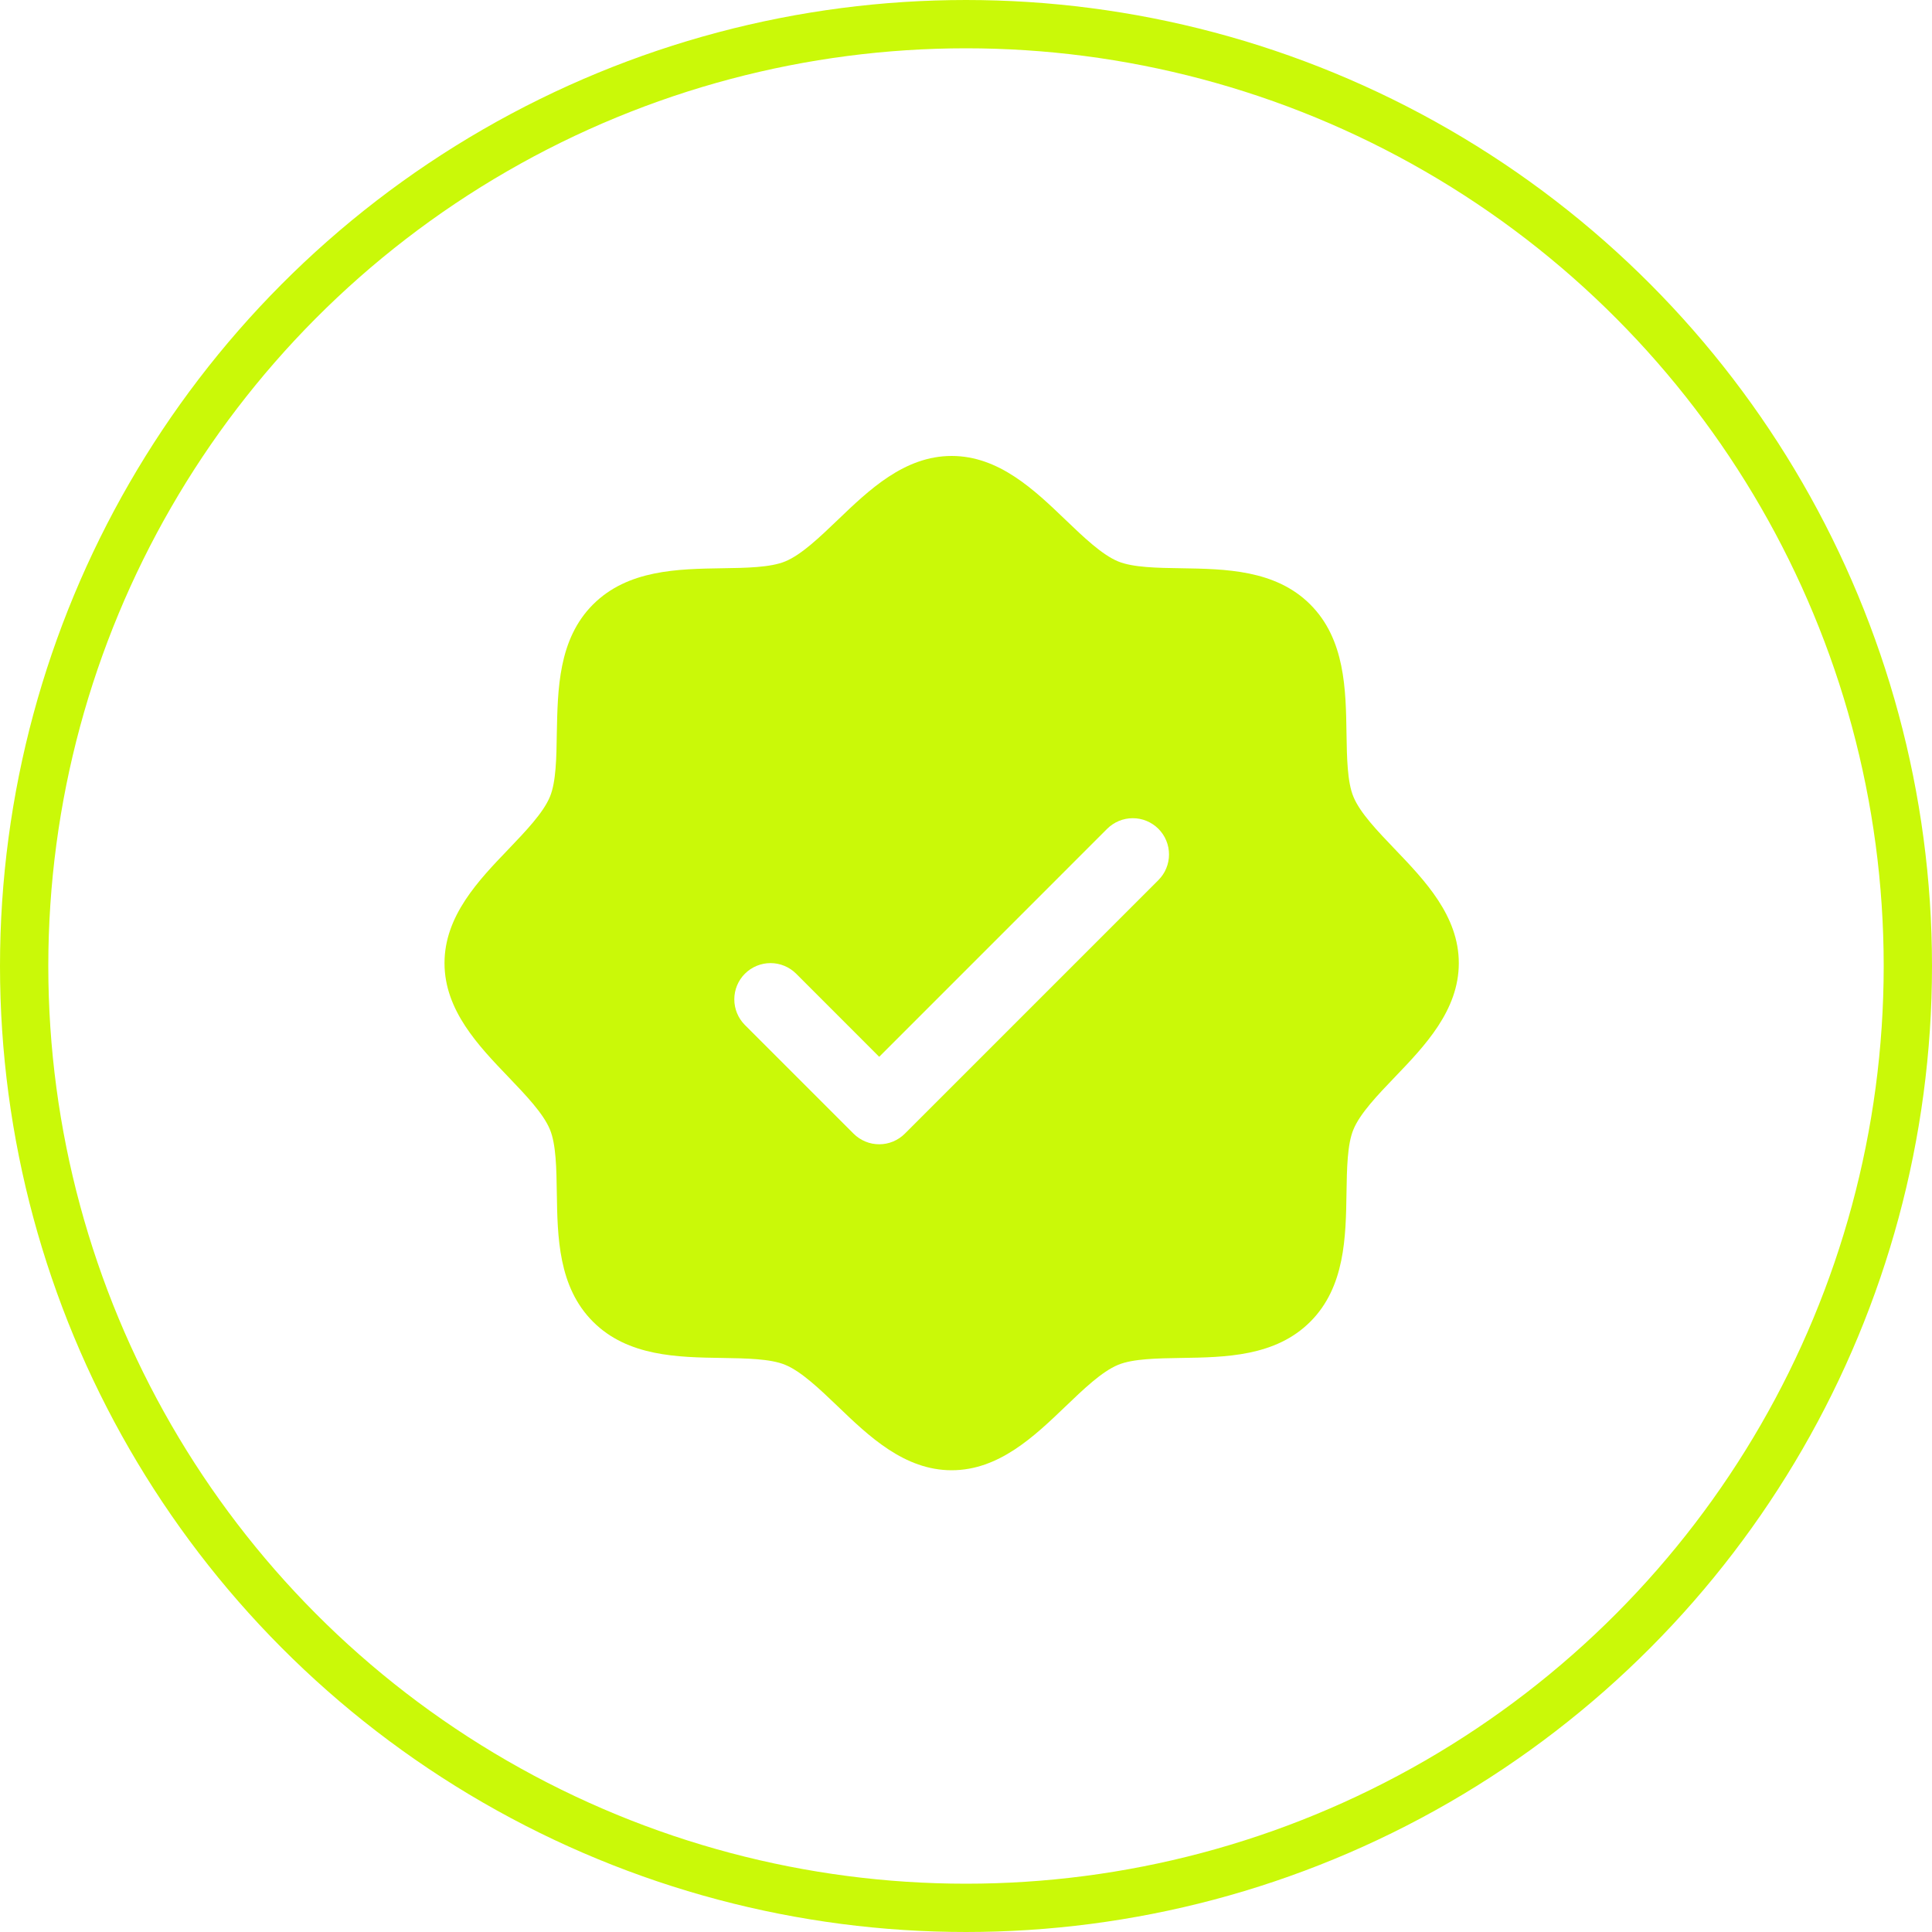 <svg width="40" height="40" viewBox="0 0 40 40" fill="none" xmlns="http://www.w3.org/2000/svg">
<circle cx="20" cy="20" r="19.5" stroke="#CAF908"/>
<path d="M28.878 17.58C28.524 17.21 28.158 16.83 28.021 16.495C27.893 16.189 27.886 15.68 27.878 15.188C27.864 14.273 27.849 13.236 27.128 12.515C26.407 11.794 25.37 11.78 24.455 11.765C23.963 11.758 23.455 11.75 23.148 11.623C22.815 11.485 22.433 11.12 22.064 10.766C21.417 10.145 20.682 9.44 19.703 9.44C18.724 9.44 17.99 10.145 17.343 10.766C16.973 11.12 16.593 11.485 16.258 11.623C15.953 11.75 15.443 11.758 14.951 11.765C14.036 11.78 12.999 11.794 12.278 12.515C11.557 13.236 11.547 14.273 11.528 15.188C11.521 15.68 11.513 16.189 11.386 16.495C11.248 16.829 10.882 17.21 10.529 17.58C9.907 18.227 9.203 18.962 9.203 19.94C9.203 20.919 9.907 21.653 10.529 22.301C10.882 22.67 11.248 23.051 11.386 23.386C11.513 23.692 11.521 24.2 11.528 24.693C11.542 25.608 11.557 26.645 12.278 27.365C12.999 28.086 14.036 28.101 14.951 28.115C15.443 28.123 15.951 28.13 16.258 28.258C16.592 28.396 16.973 28.761 17.343 29.115C17.989 29.736 18.724 30.44 19.703 30.44C20.682 30.44 21.416 29.736 22.064 29.115C22.433 28.761 22.814 28.396 23.148 28.258C23.455 28.13 23.963 28.123 24.455 28.115C25.37 28.101 26.407 28.086 27.128 27.365C27.849 26.645 27.864 25.608 27.878 24.693C27.886 24.2 27.893 23.692 28.021 23.386C28.158 23.052 28.524 22.67 28.878 22.301C29.499 21.654 30.203 20.919 30.203 19.94C30.203 18.962 29.499 18.228 28.878 17.58ZM23.984 18.221L18.734 23.471C18.664 23.541 18.581 23.596 18.49 23.634C18.399 23.672 18.302 23.691 18.203 23.691C18.105 23.691 18.007 23.672 17.916 23.634C17.825 23.596 17.742 23.541 17.672 23.471L15.422 21.221C15.282 21.08 15.203 20.89 15.203 20.69C15.203 20.491 15.282 20.3 15.422 20.16C15.563 20.019 15.754 19.94 15.953 19.94C16.152 19.94 16.343 20.019 16.484 20.16L18.203 21.88L22.922 17.16C22.992 17.09 23.075 17.035 23.166 16.997C23.257 16.959 23.355 16.94 23.453 16.94C23.552 16.94 23.649 16.959 23.74 16.997C23.831 17.035 23.914 17.09 23.984 17.16C24.053 17.23 24.109 17.312 24.146 17.403C24.184 17.494 24.203 17.592 24.203 17.69C24.203 17.789 24.184 17.887 24.146 17.978C24.109 18.069 24.053 18.151 23.984 18.221Z" fill="#CAF908"/>
</svg>
